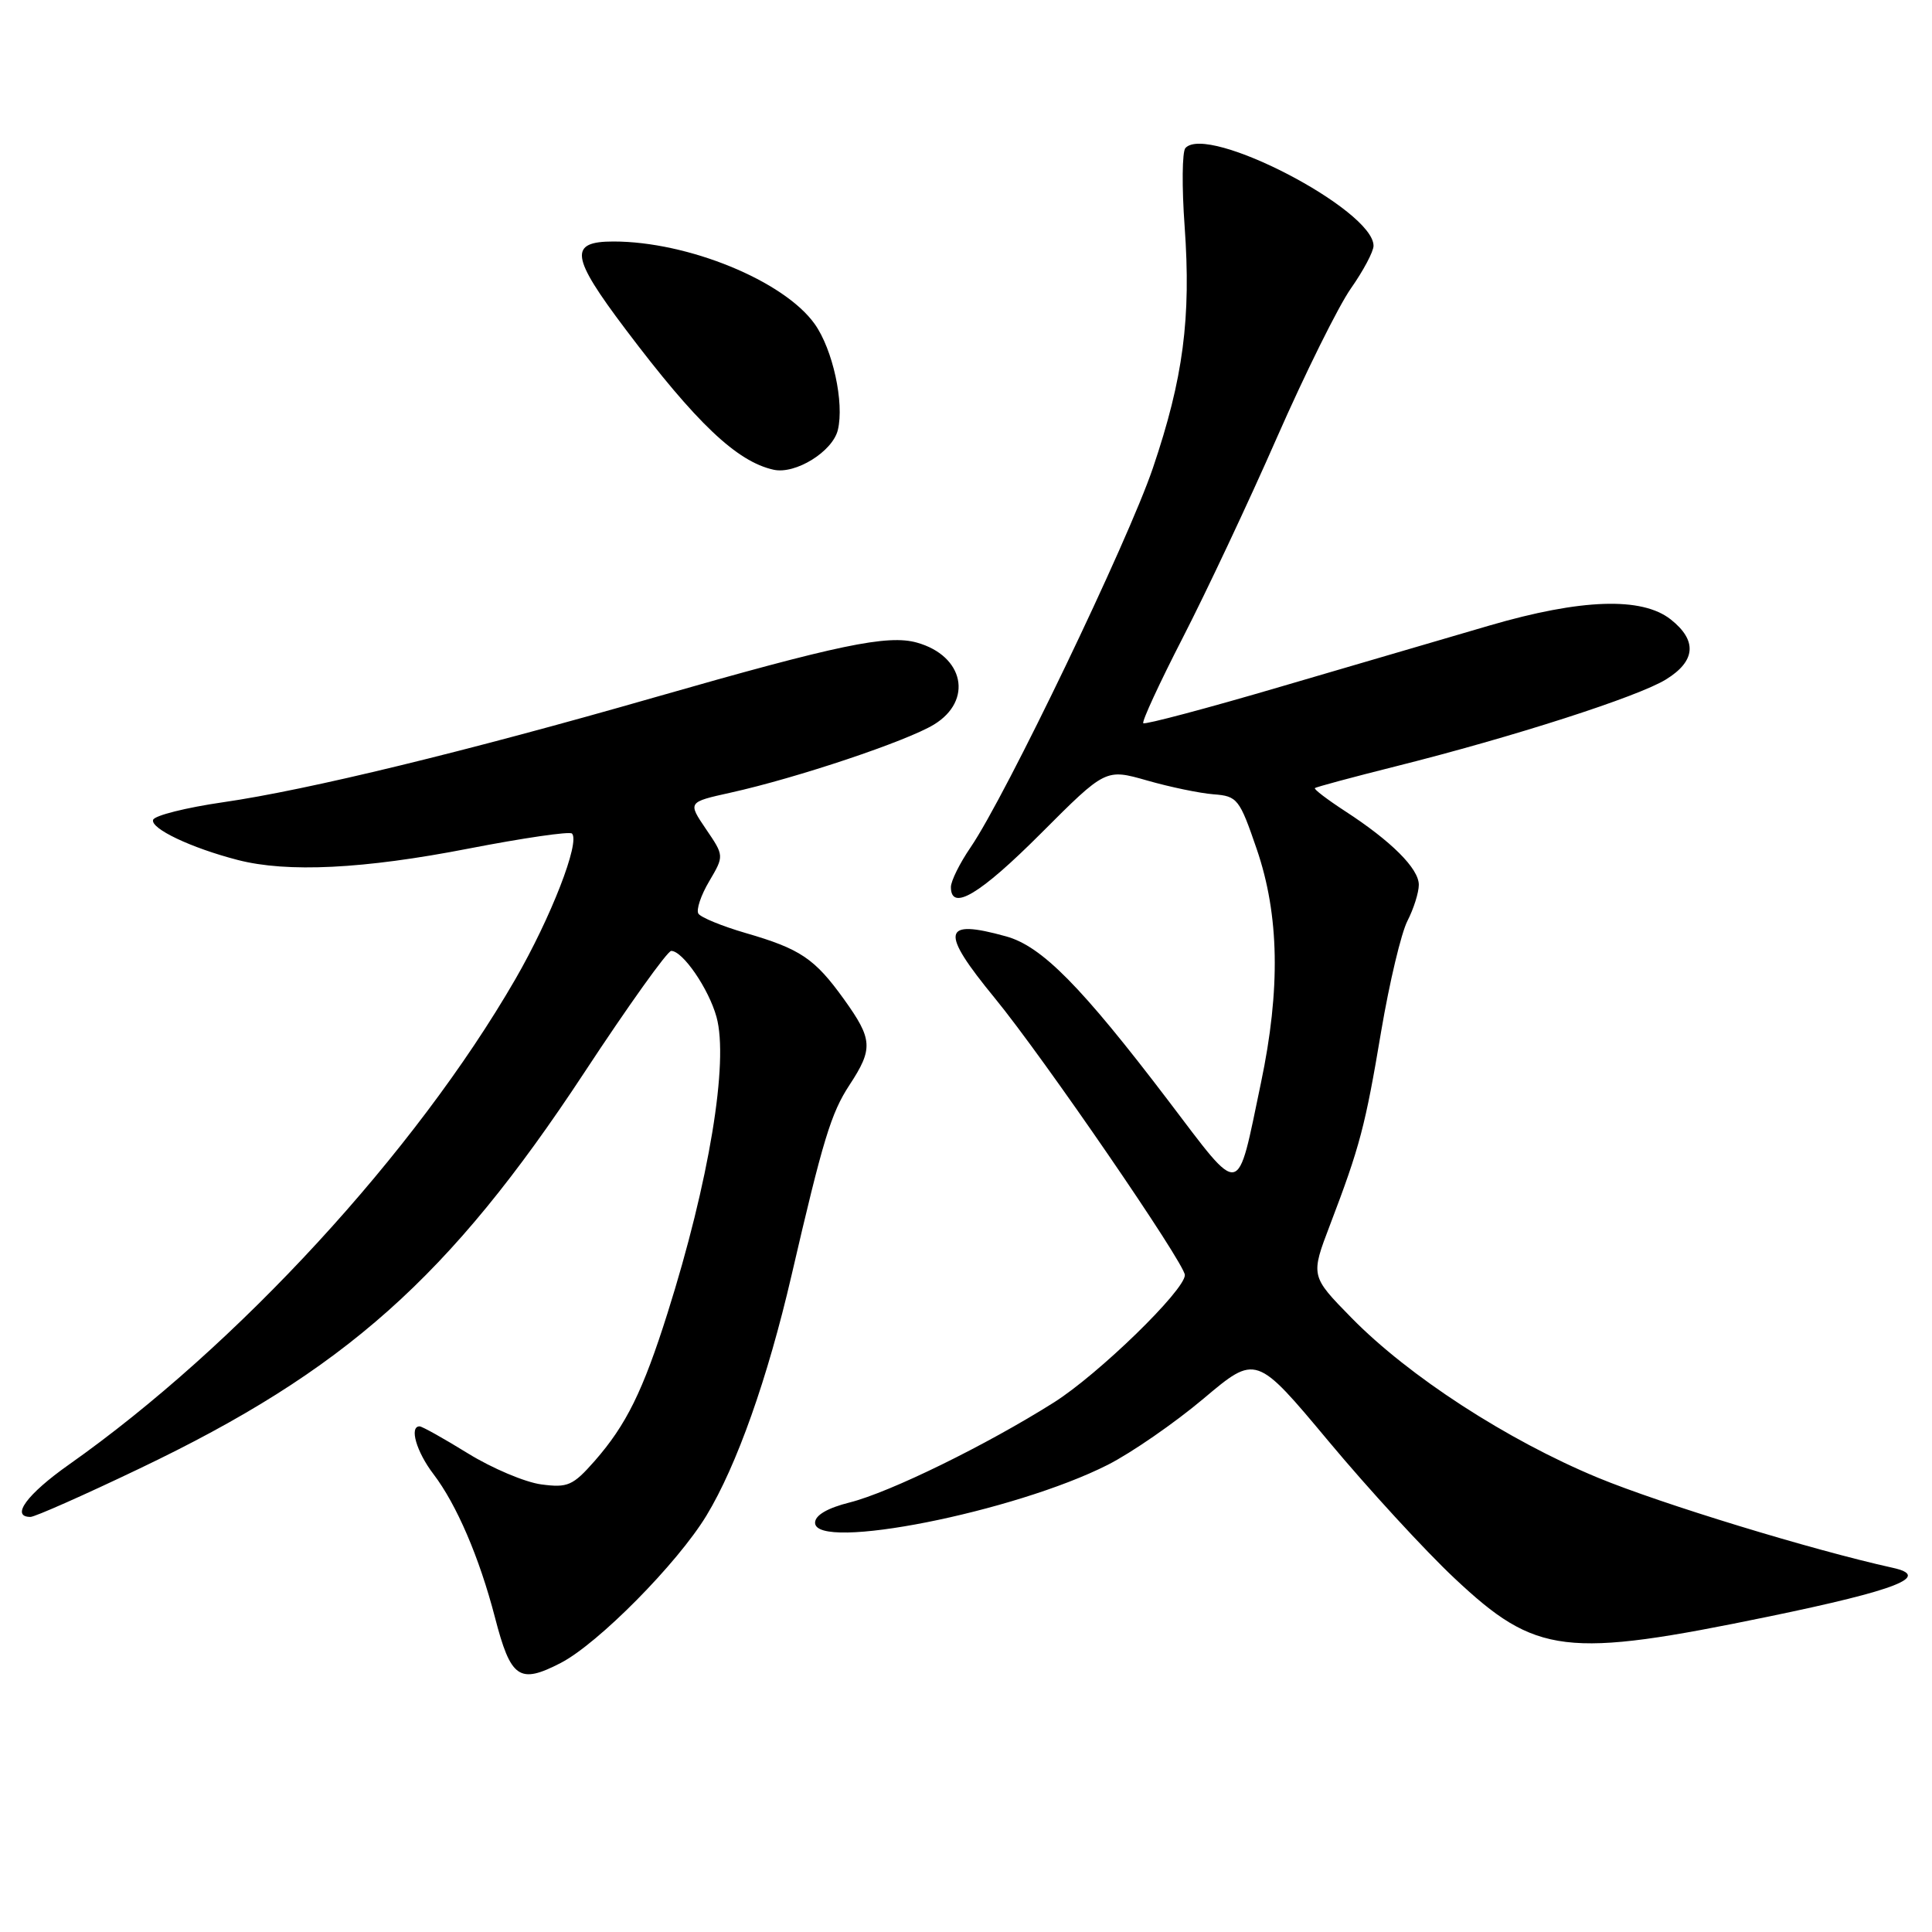 <?xml version="1.0" encoding="UTF-8" standalone="no"?>
<!DOCTYPE svg PUBLIC "-//W3C//DTD SVG 1.1//EN" "http://www.w3.org/Graphics/SVG/1.1/DTD/svg11.dtd" >
<svg xmlns="http://www.w3.org/2000/svg" xmlns:xlink="http://www.w3.org/1999/xlink" version="1.1" viewBox="0 0 256 256">
 <g >
 <path fill="currentColor"
d=" M 74.30 220.35 C 79.26 217.78 89.75 207.18 93.61 200.82 C 97.62 194.21 101.71 182.67 104.88 169.00 C 109.05 151.00 110.12 147.49 112.56 143.77 C 115.72 138.95 115.64 137.72 111.84 132.42 C 107.95 127.01 106.07 125.74 98.80 123.63 C 95.67 122.72 92.85 121.56 92.54 121.06 C 92.23 120.56 92.87 118.63 93.97 116.78 C 95.96 113.40 95.96 113.40 93.54 109.85 C 91.13 106.29 91.13 106.29 96.81 105.03 C 105.58 103.09 120.14 98.21 123.75 96.01 C 128.97 92.83 127.74 86.90 121.50 85.15 C 117.63 84.06 111.03 85.44 86.79 92.39 C 61.76 99.58 40.74 104.69 29.57 106.30 C 24.66 107.01 20.48 108.06 20.29 108.63 C 19.91 109.78 25.31 112.35 31.50 113.95 C 38.06 115.65 48.20 115.15 62.10 112.44 C 69.32 111.04 75.47 110.14 75.79 110.45 C 76.90 111.56 72.99 121.61 68.28 129.76 C 55.01 152.72 31.45 178.33 9.13 194.07 C 3.56 198.00 1.36 201.00 4.04 201.00 C 4.61 201.00 11.10 198.13 18.45 194.61 C 45.65 181.63 59.56 169.25 77.39 142.17 C 83.24 133.27 88.44 126.00 88.94 126.00 C 90.47 126.00 93.91 131.02 94.94 134.75 C 96.58 140.70 93.97 156.53 88.45 174.00 C 85.19 184.33 82.98 188.81 78.80 193.58 C 75.91 196.86 75.23 197.16 71.71 196.69 C 69.56 196.40 65.19 194.55 62.00 192.58 C 58.81 190.61 55.93 189.00 55.60 189.00 C 54.20 189.00 55.18 192.37 57.43 195.32 C 60.51 199.36 63.52 206.38 65.58 214.30 C 67.68 222.41 68.80 223.19 74.30 220.35 Z  M 234.42 214.19 C 251.41 210.68 255.96 208.88 250.79 207.74 C 240.11 205.38 220.06 199.25 211.70 195.79 C 199.69 190.81 186.67 182.36 179.08 174.62 C 173.65 169.08 173.65 169.08 176.24 162.29 C 180.19 151.93 180.90 149.25 183.02 136.61 C 184.11 130.18 185.67 123.61 186.50 122.01 C 187.32 120.41 188.00 118.26 188.00 117.24 C 188.00 115.09 184.36 111.46 178.23 107.48 C 175.88 105.95 174.08 104.58 174.23 104.43 C 174.38 104.28 179.23 102.98 185.00 101.53 C 200.47 97.65 217.05 92.32 220.75 90.03 C 224.71 87.59 224.92 84.87 221.37 82.07 C 217.55 79.07 209.51 79.34 197.38 82.88 C 191.95 84.46 179.49 88.11 169.69 90.99 C 159.90 93.87 151.71 96.04 151.49 95.83 C 151.28 95.61 153.64 90.50 156.74 84.47 C 159.84 78.43 165.45 66.53 169.19 58.00 C 172.94 49.47 177.35 40.57 179.00 38.22 C 180.65 35.87 182.00 33.33 182.00 32.57 C 182.00 27.79 159.99 16.36 157.07 19.62 C 156.64 20.11 156.59 24.77 156.97 30.00 C 157.84 42.14 156.79 50.14 152.77 62.00 C 149.47 71.74 133.25 105.50 128.60 112.29 C 127.17 114.38 126.00 116.74 126.00 117.54 C 126.00 120.82 129.83 118.54 137.94 110.42 C 146.50 101.85 146.50 101.85 152.00 103.42 C 155.03 104.29 158.99 105.11 160.81 105.25 C 163.96 105.49 164.24 105.85 166.52 112.50 C 169.52 121.25 169.69 131.07 167.08 143.50 C 163.84 158.95 164.66 158.80 154.79 145.82 C 143.28 130.69 138.05 125.39 133.33 124.08 C 124.81 121.71 124.51 123.35 131.82 132.26 C 138.23 140.07 157.00 167.43 157.00 168.95 C 157.00 170.97 145.54 182.11 139.65 185.83 C 130.68 191.49 117.94 197.73 112.60 199.08 C 109.64 199.82 108.00 200.78 108.00 201.77 C 108.00 205.59 134.44 200.36 146.80 194.09 C 149.93 192.50 155.63 188.56 159.47 185.33 C 166.43 179.46 166.43 179.46 176.05 190.98 C 181.34 197.32 188.84 205.48 192.72 209.12 C 203.55 219.30 207.39 219.77 234.42 214.19 Z  M 111.02 56.97 C 111.89 53.37 110.35 46.30 107.95 42.93 C 103.88 37.21 91.16 32.00 81.29 32.00 C 75.34 32.00 75.61 33.99 82.91 43.66 C 92.27 56.07 97.63 61.16 102.50 62.24 C 105.40 62.89 110.33 59.83 111.02 56.97 Z "/>
</g>
</svg>